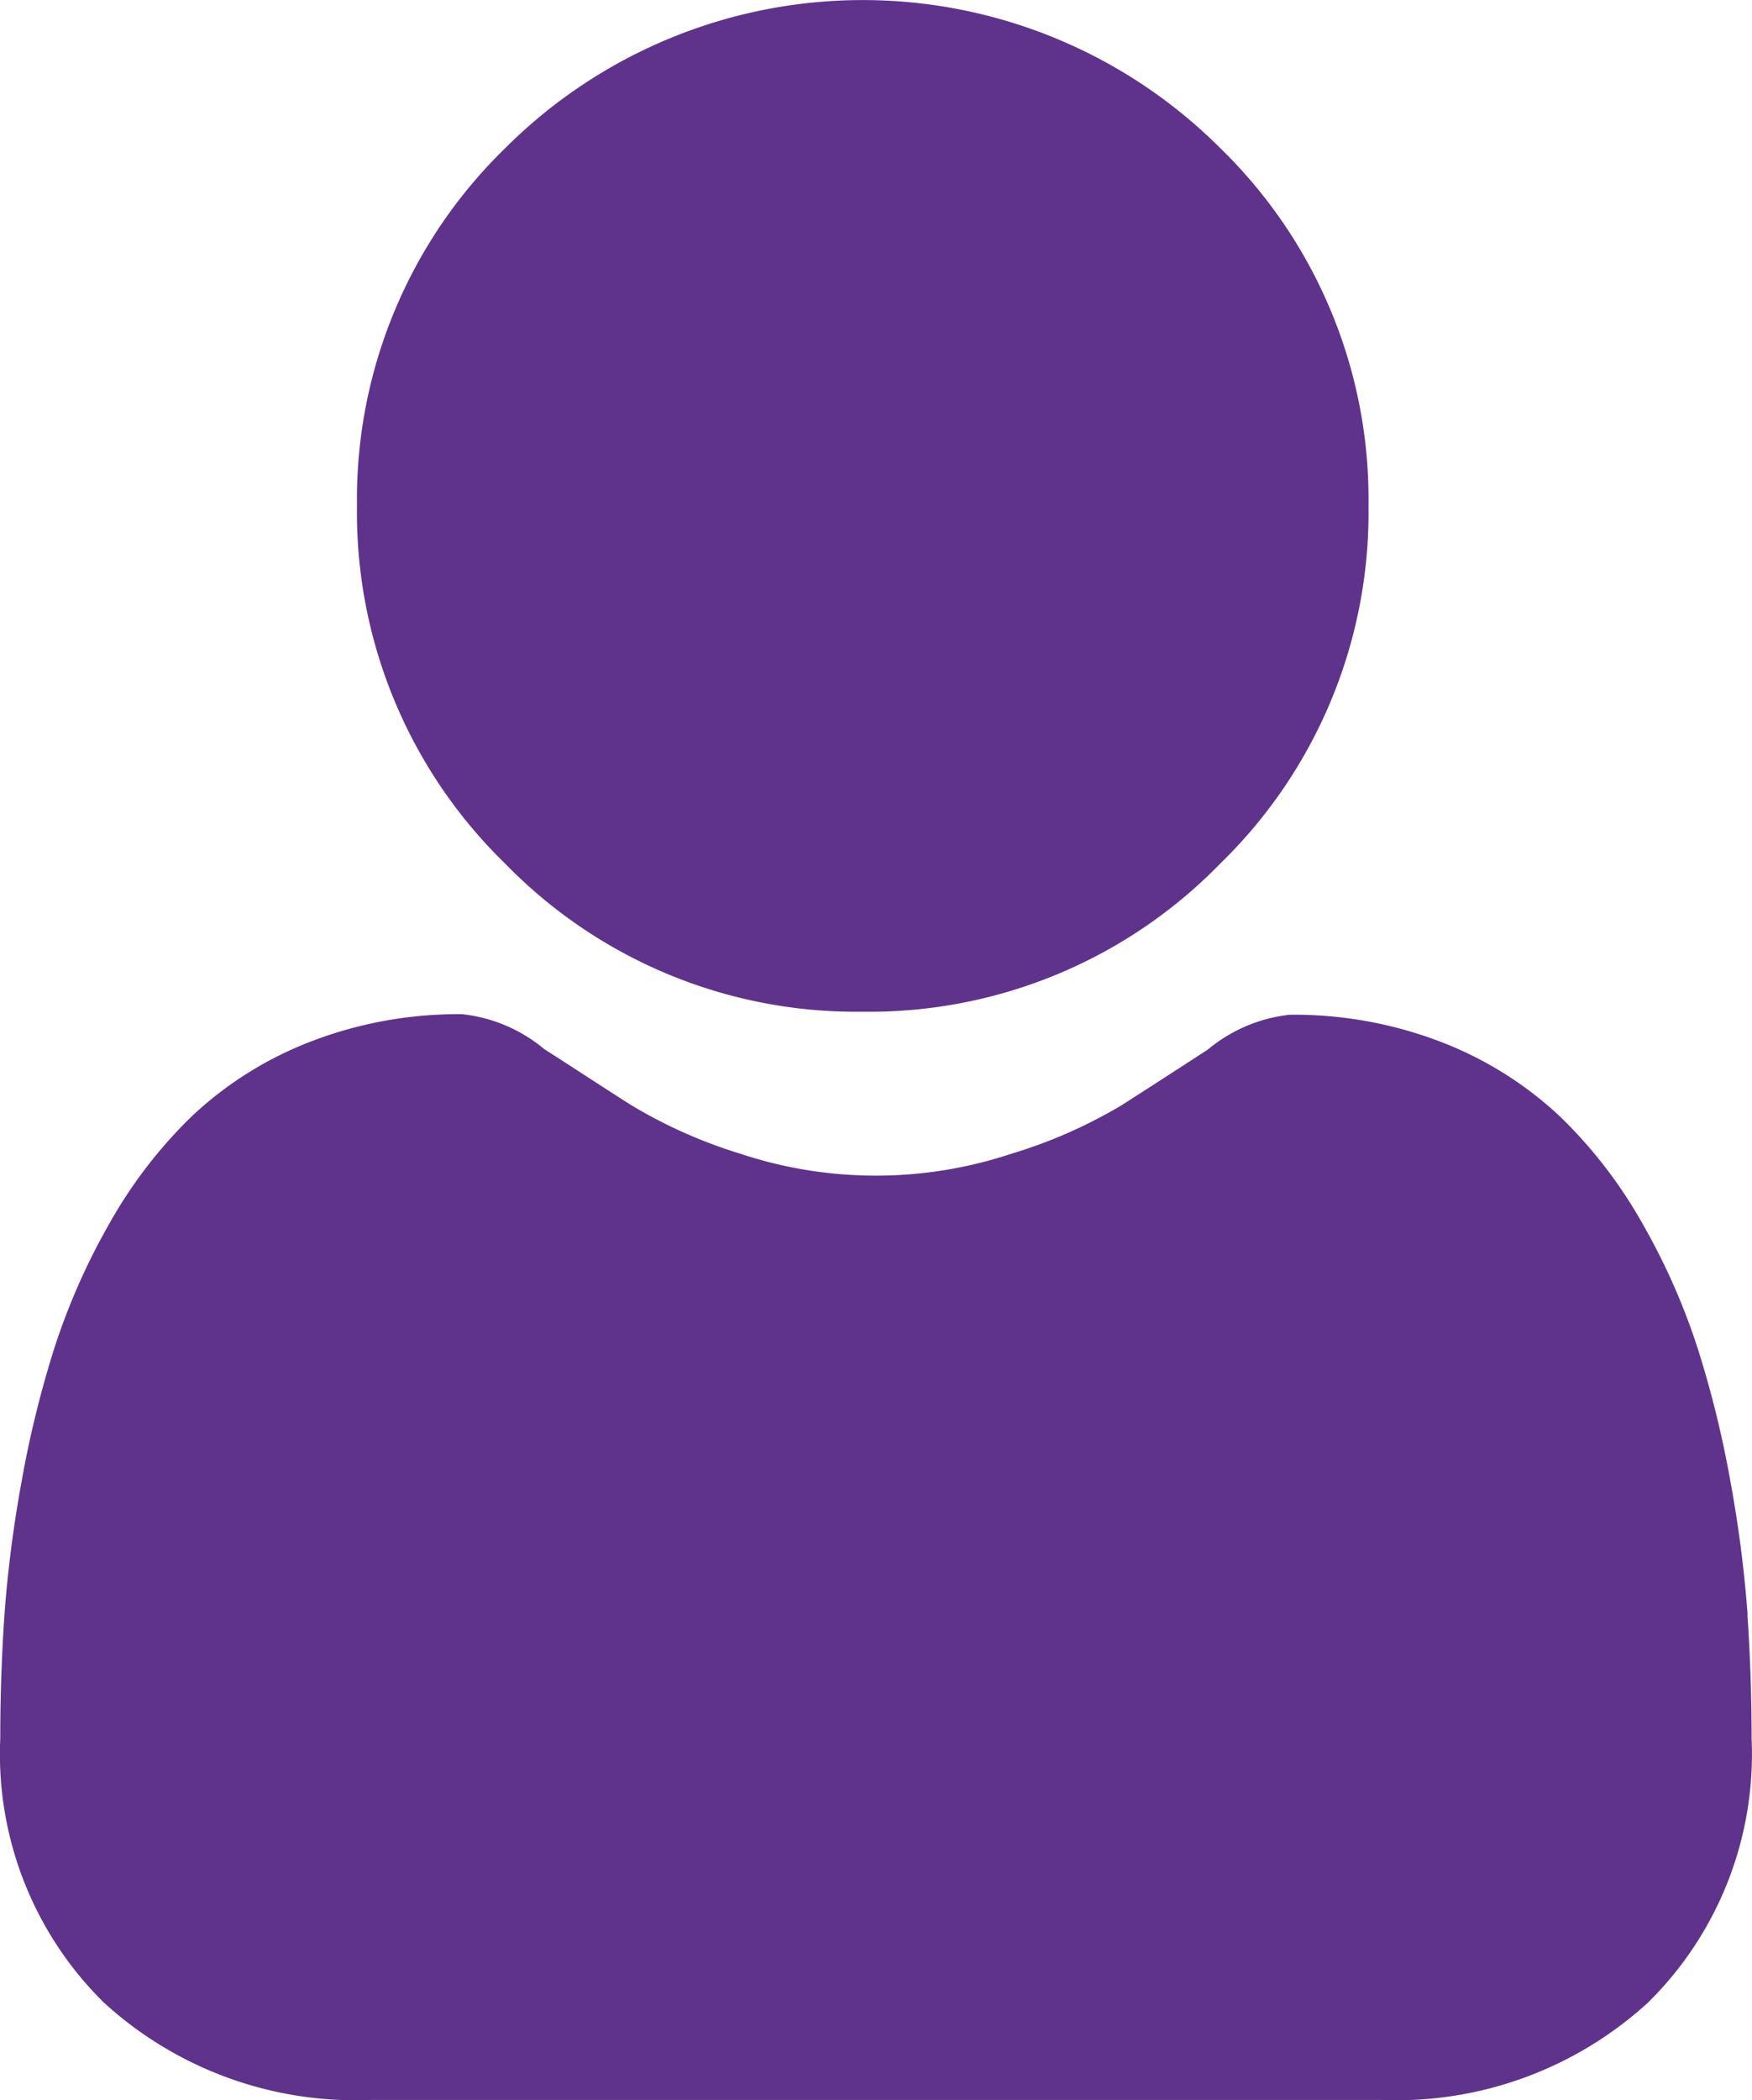 <svg xmlns="http://www.w3.org/2000/svg" width="13.349" height="16" viewBox="0 0 13.349 16">
  <g id="user_icon" transform="translate(0 0)">
    <path id="Path_2" data-name="Path 2" d="M90.885,7.707A3.729,3.729,0,0,0,93.61,6.578a3.729,3.729,0,0,0,1.129-2.725A3.729,3.729,0,0,0,93.61,1.129a3.853,3.853,0,0,0-5.449,0,3.729,3.729,0,0,0-1.129,2.725,3.729,3.729,0,0,0,1.129,2.725A3.73,3.73,0,0,0,90.885,7.707Zm0,0" transform="translate(-84.312)" fill="#5f338b"/>
    <path id="Path_3" data-name="Path 3" d="M13.316,251.891a9.518,9.518,0,0,0-.13-1.011,7.966,7.966,0,0,0-.249-1.016,5.02,5.02,0,0,0-.418-.948,3.577,3.577,0,0,0-.63-.821,2.778,2.778,0,0,0-.905-.569,3.128,3.128,0,0,0-1.156-.209,1.173,1.173,0,0,0-.626.266c-.188.122-.407.264-.652.421a3.739,3.739,0,0,1-.844.372,3.278,3.278,0,0,1-2.065,0A3.73,3.73,0,0,1,4.8,248c-.243-.155-.463-.3-.653-.421a1.171,1.171,0,0,0-.626-.266,3.124,3.124,0,0,0-1.155.209,2.776,2.776,0,0,0-.905.569,3.577,3.577,0,0,0-.63.821,5.03,5.03,0,0,0-.418.948,7.983,7.983,0,0,0-.249,1.016,9.485,9.485,0,0,0-.13,1.011c-.021.306-.032.624-.032.945a2.657,2.657,0,0,0,.789,2.01,2.84,2.84,0,0,0,2.033.742h7.7a2.84,2.84,0,0,0,2.033-.742,2.656,2.656,0,0,0,.789-2.01c0-.322-.011-.64-.032-.945Zm0,0" transform="translate(0 -239.587)" fill="#5f338b"/>
  </g>
</svg>
